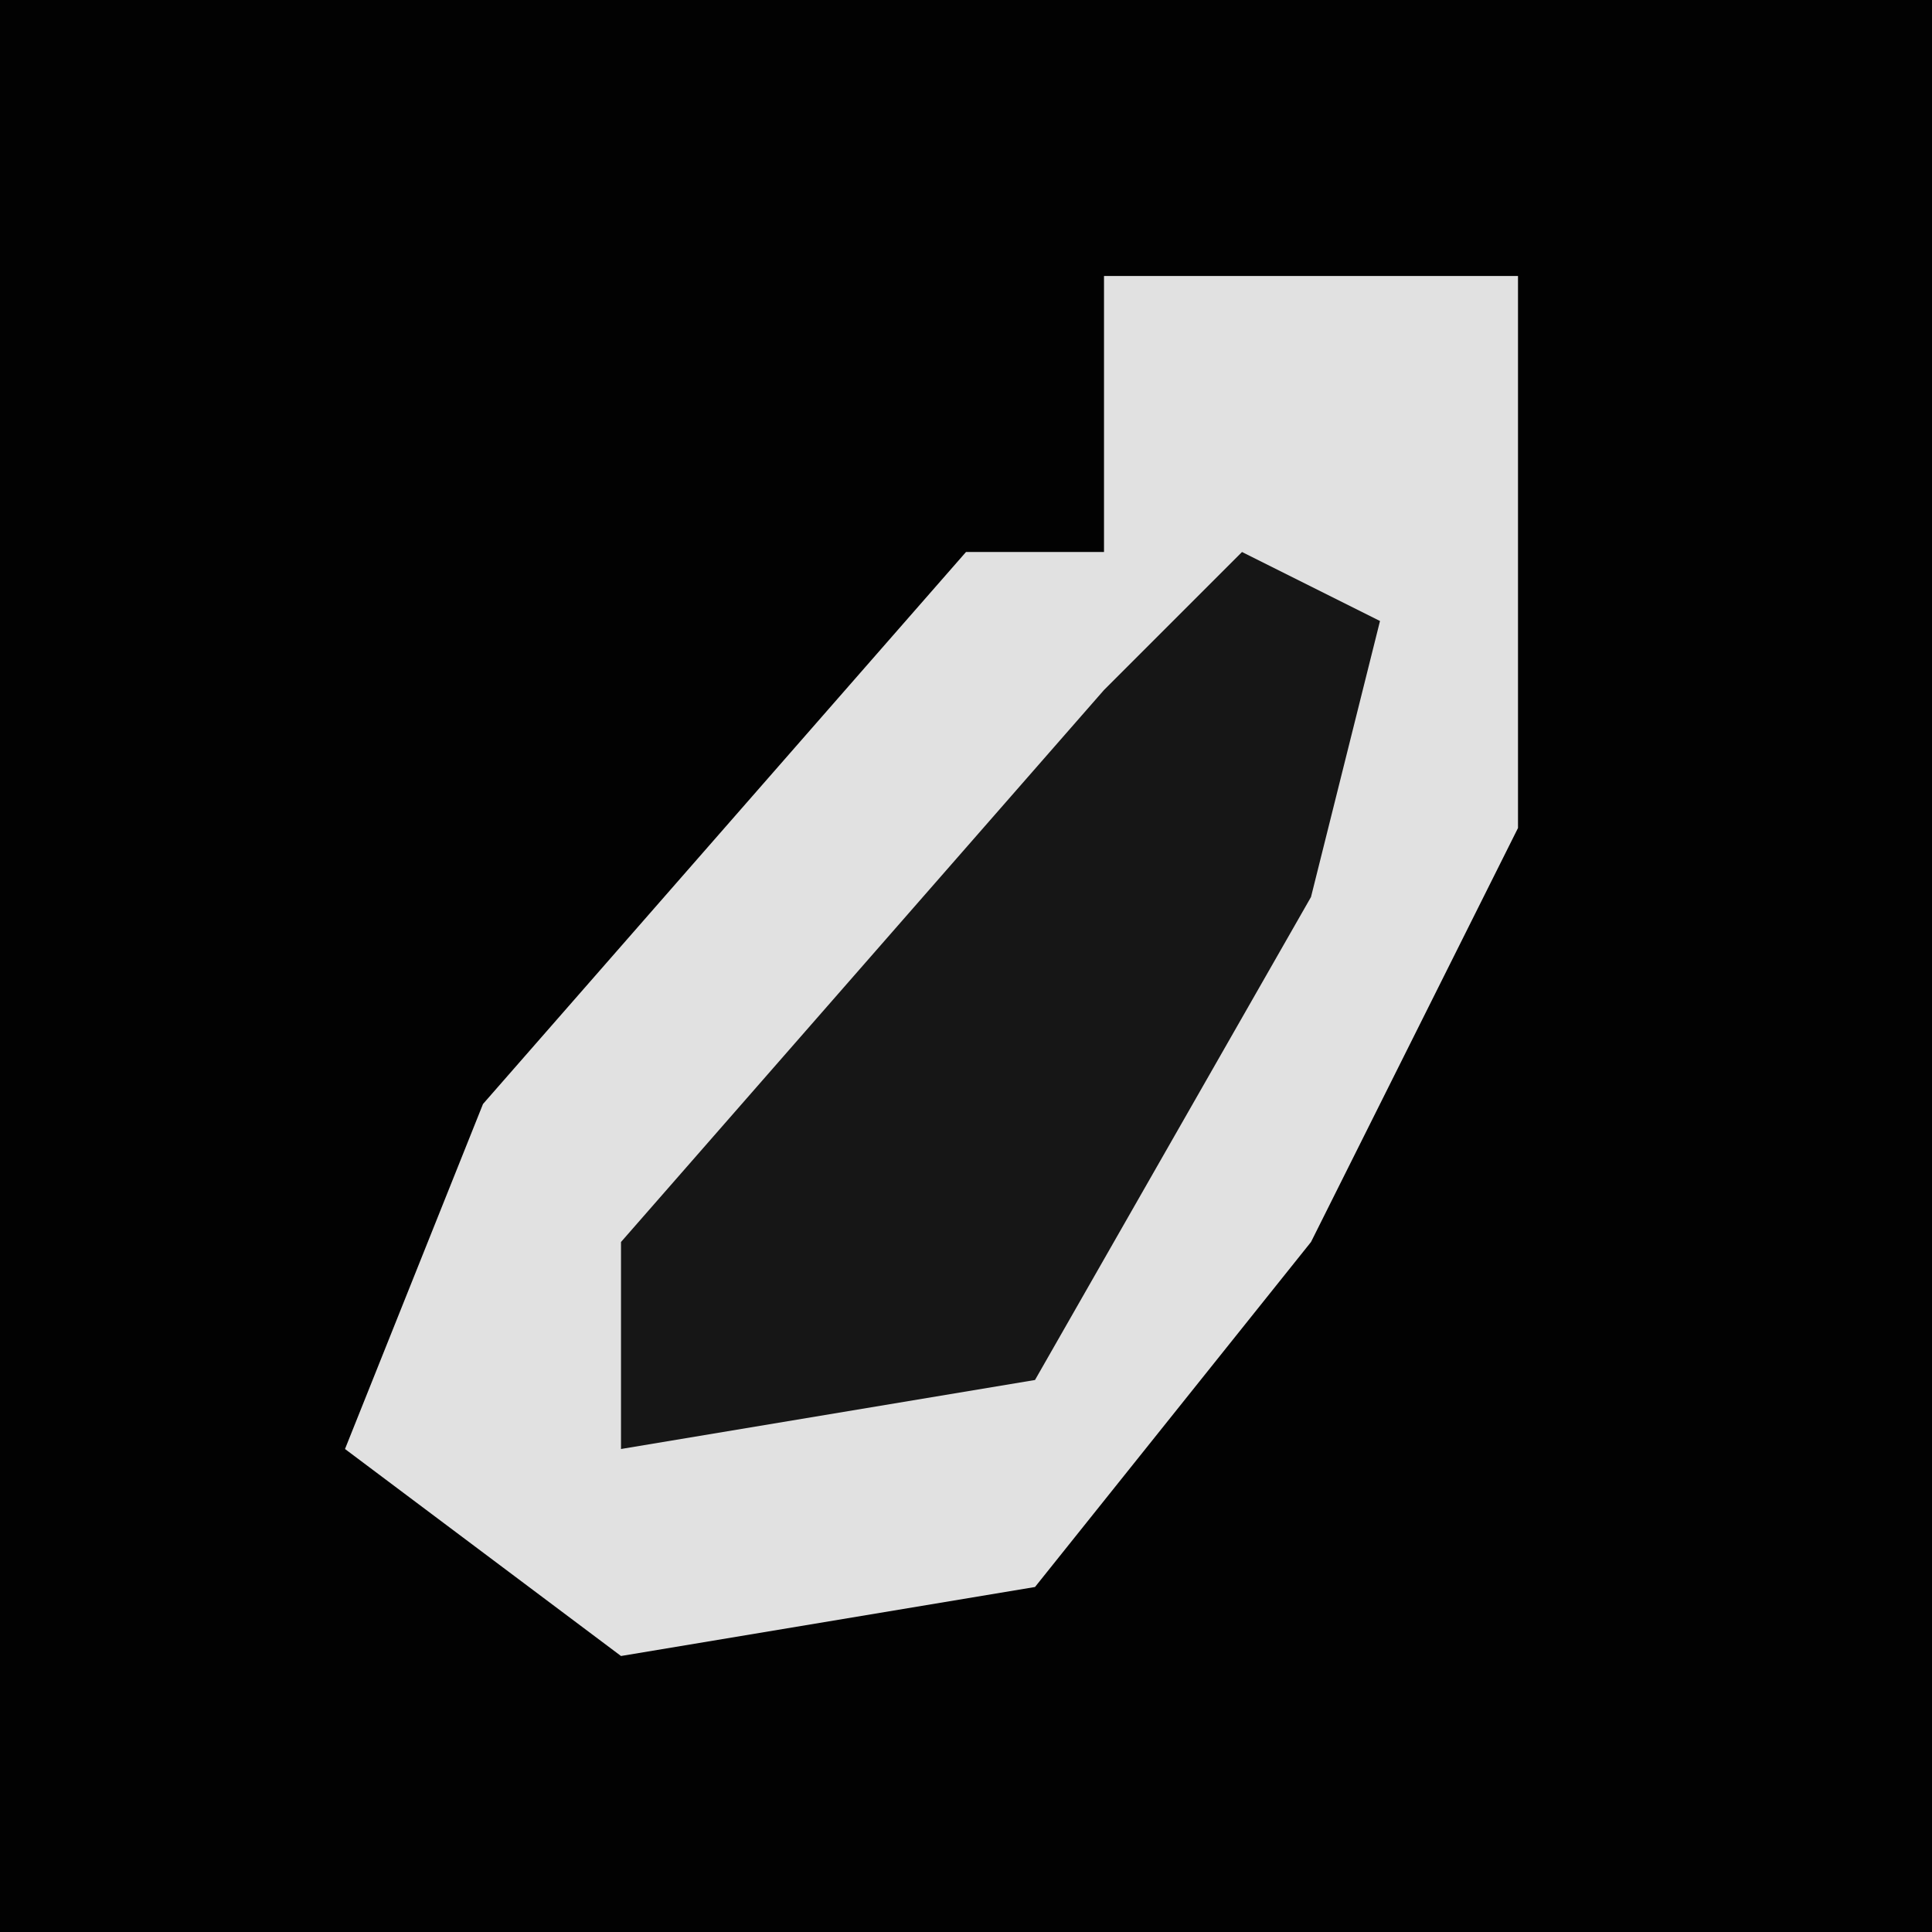 <?xml version="1.0" encoding="UTF-8"?>
<svg version="1.1" xmlns="http://www.w3.org/2000/svg" width="28" height="28">
<path d="M0,0 L28,0 L28,28 L0,28 Z " fill="#020202" transform="translate(0,0)"/>
<path d="M0,0 L6,0 L6,8 L3,14 L-1,19 L-7,20 L-11,17 L-9,12 L-2,4 L0,4 Z " fill="#E1E1E1" transform="translate(16,4)"/>
<path d="M0,0 L2,1 L1,5 L-3,12 L-9,13 L-9,10 L-2,2 Z " fill="#161616" transform="translate(18,8)"/>
</svg>
